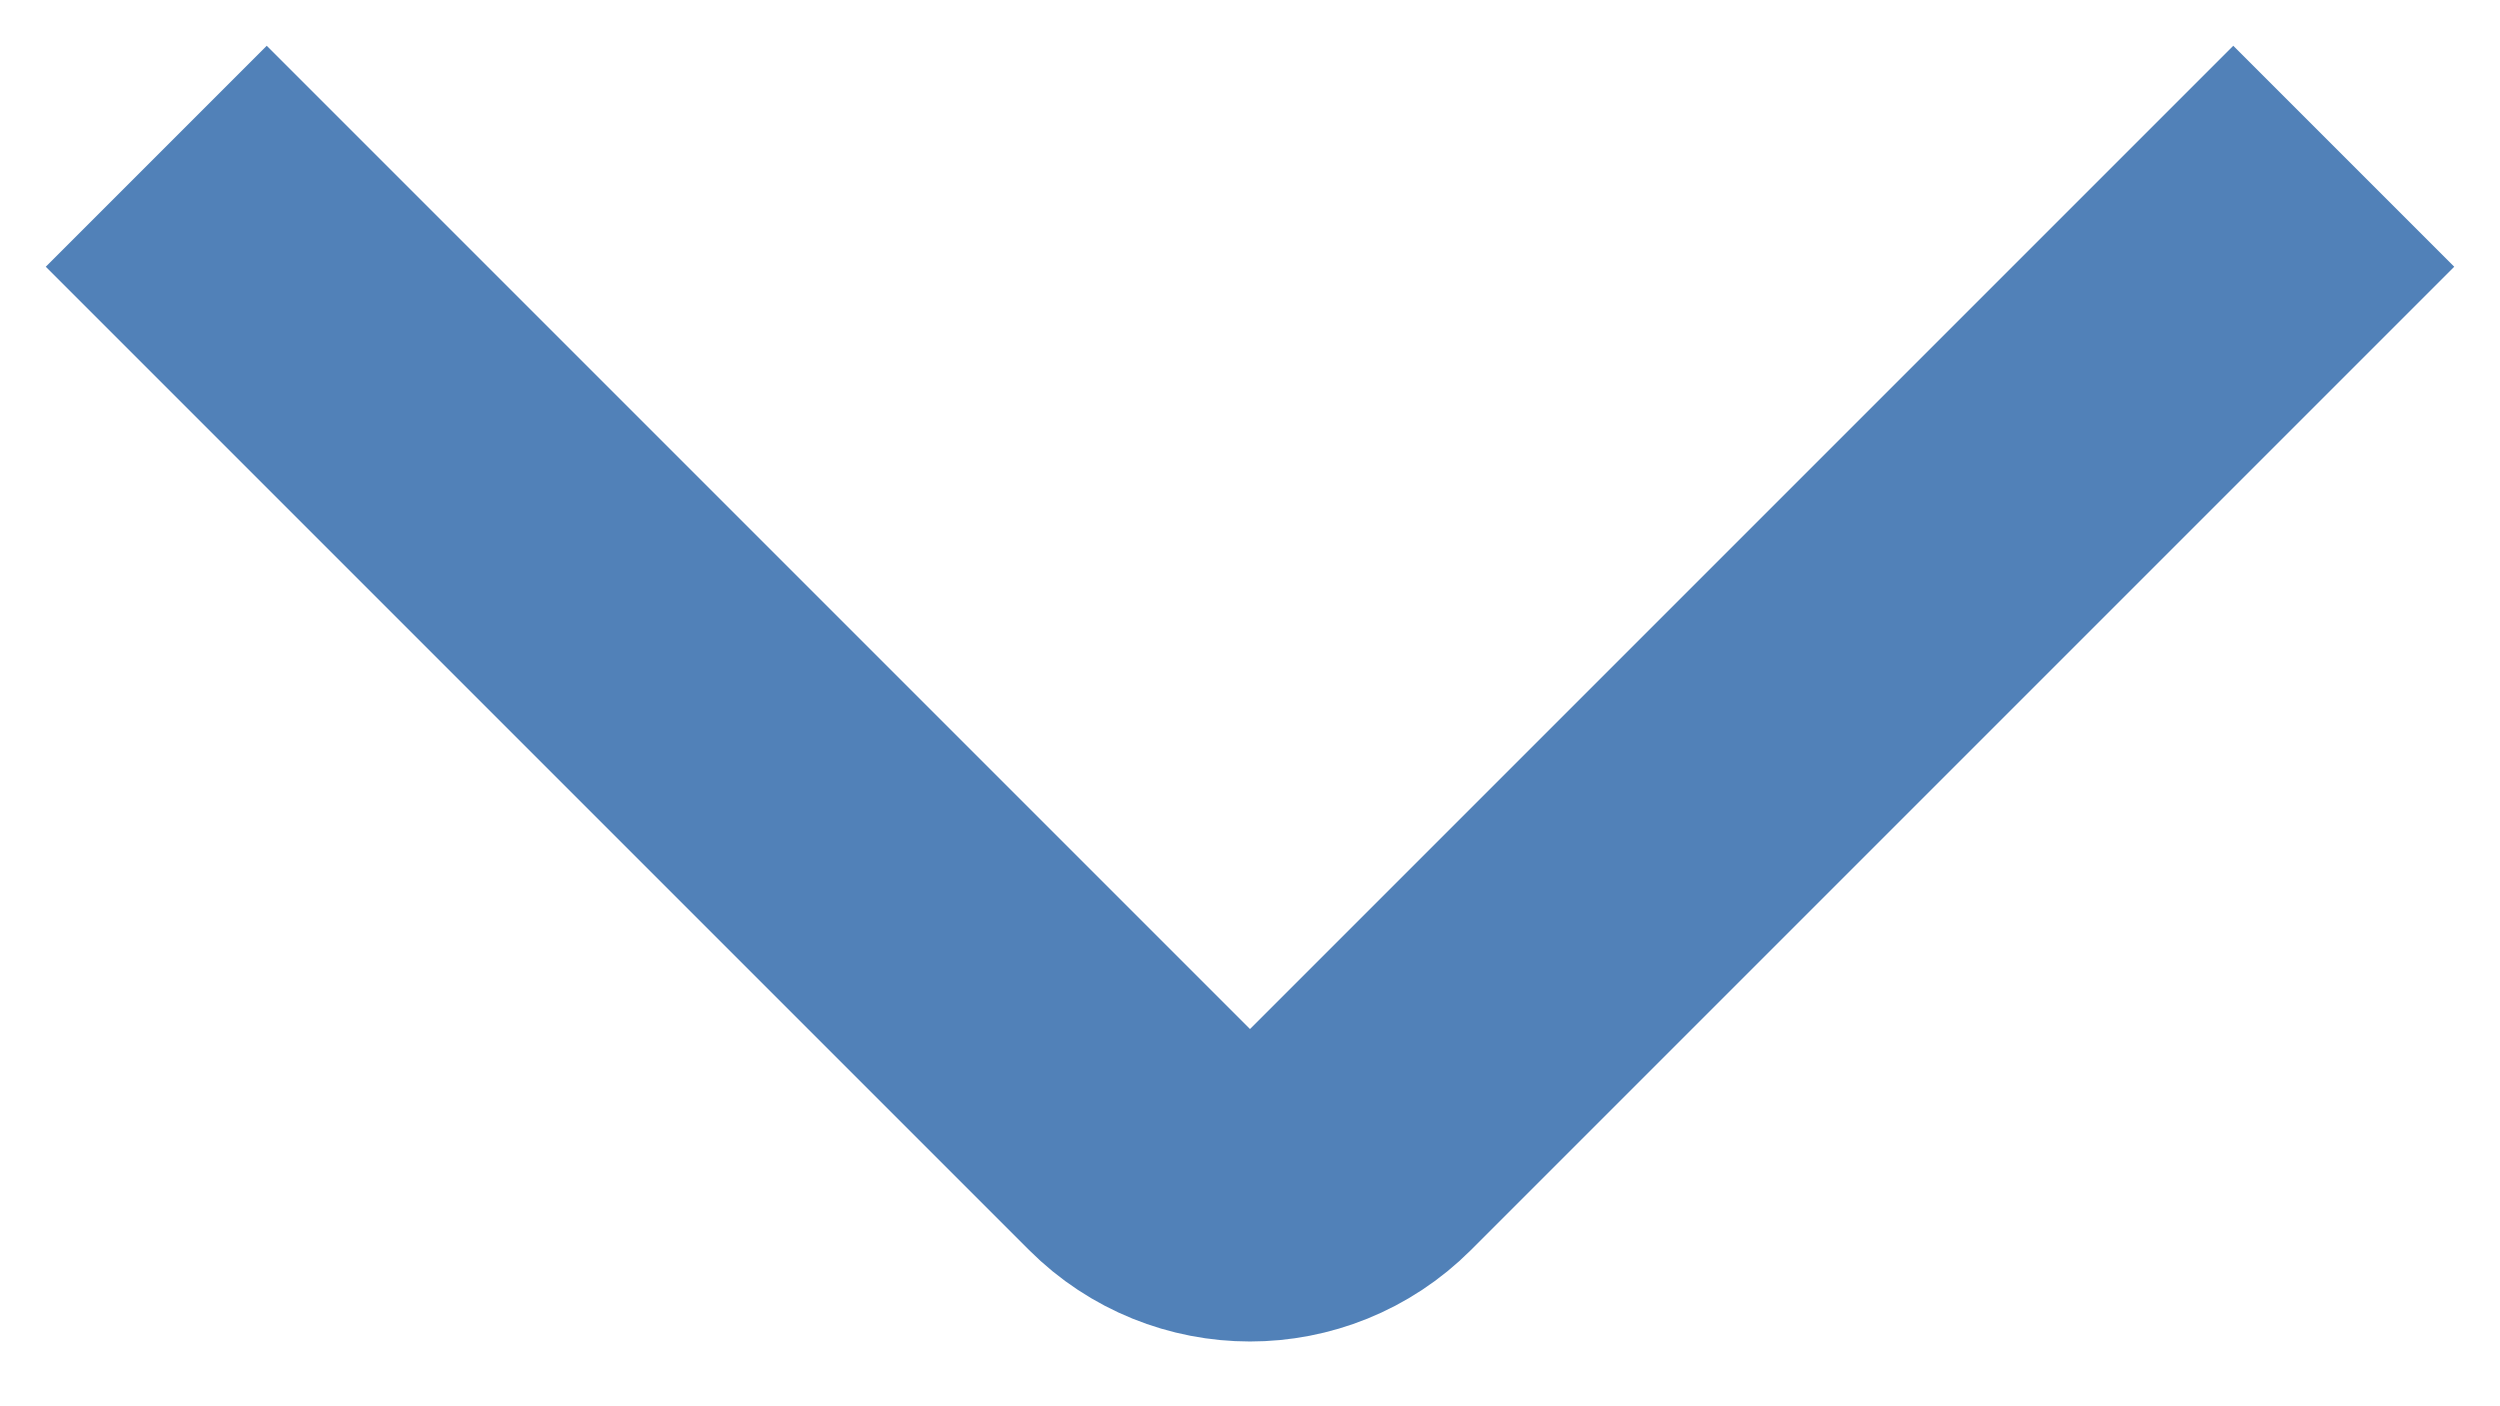 <svg width="16" height="9" viewBox="0 0 16 9" fill="none" xmlns="http://www.w3.org/2000/svg">
<path d="M1 1L7.293 7.293C7.683 7.683 8.317 7.683 8.707 7.293L15 1" stroke="#5181B8" stroke-width="2"/>
</svg>

